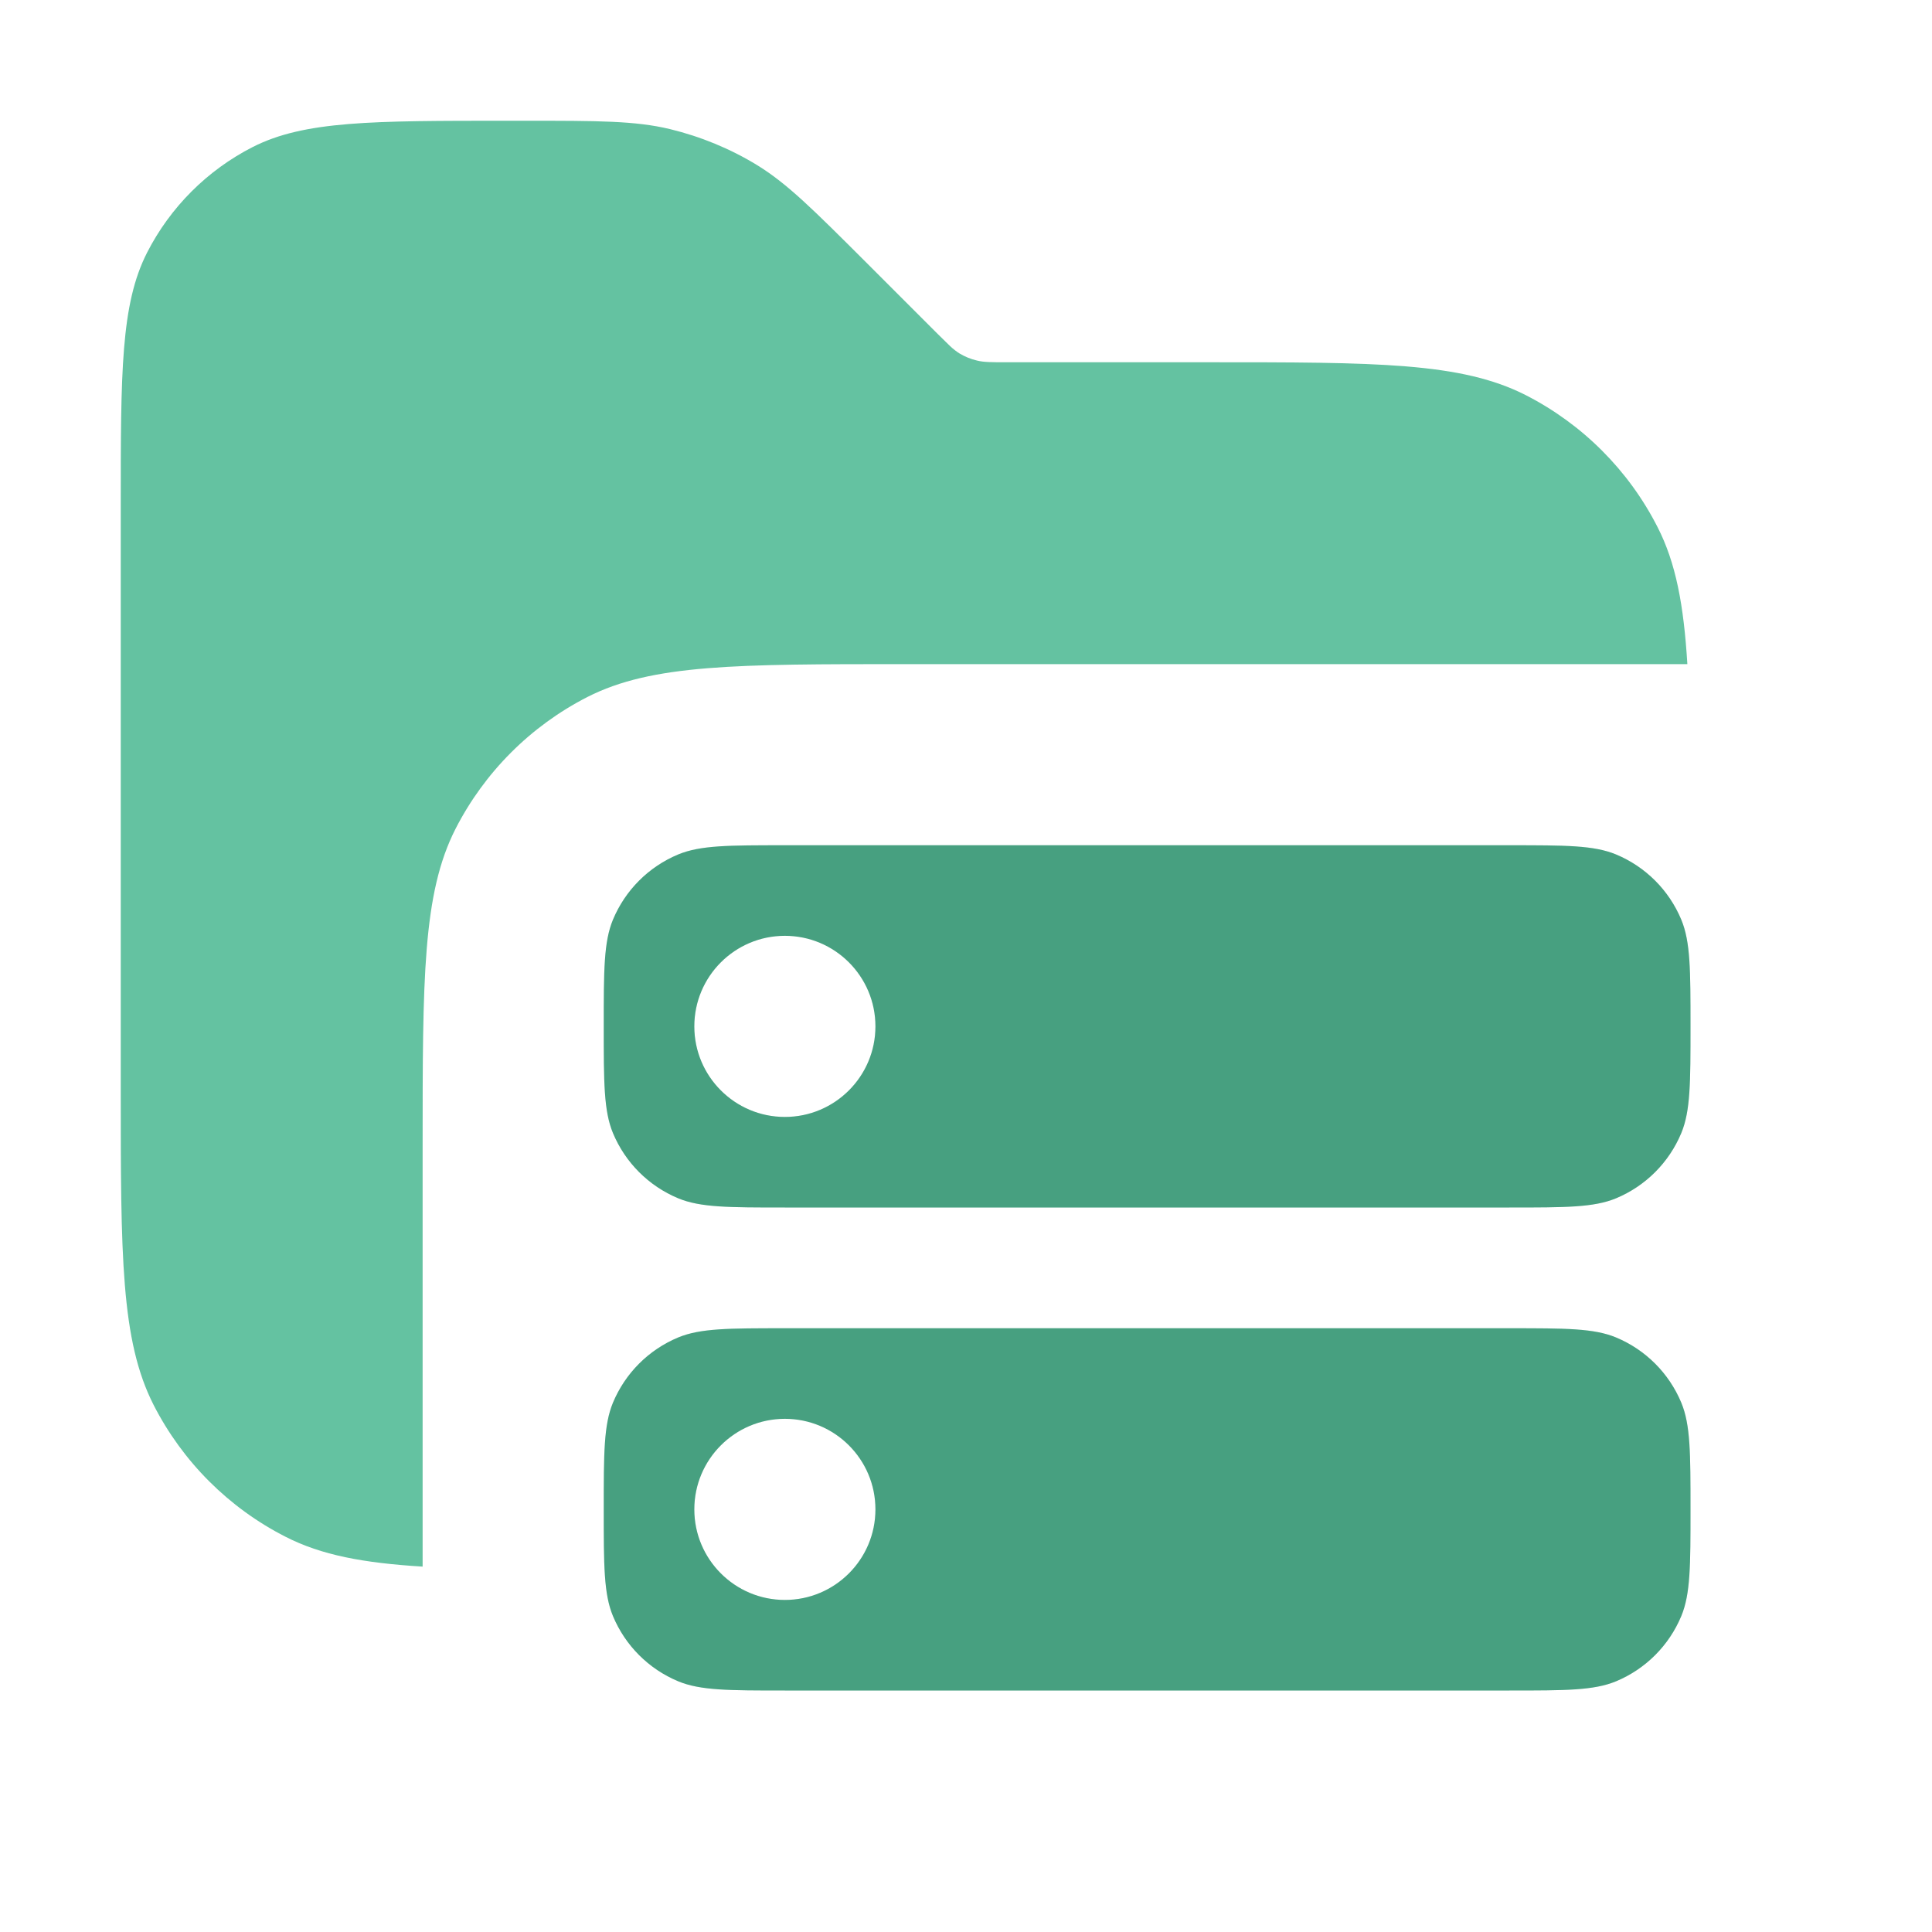 <svg width="16" height="16" viewBox="0 0 16 16" fill="none" xmlns="http://www.w3.org/2000/svg">
<path opacity="0.9" d="M4.343 1C4.954 1 5.26 1 5.548 1.069C5.803 1.131 6.047 1.231 6.271 1.368C6.523 1.523 6.739 1.74 7.172 2.172L7.766 2.766L7.869 2.867C7.897 2.893 7.921 2.911 7.946 2.927C7.991 2.954 8.04 2.974 8.091 2.986C8.148 3 8.209 3 8.331 3H10C11.4 3 12.1 3 12.635 3.272C13.105 3.512 13.488 3.895 13.727 4.365C13.879 4.662 13.944 5.01 13.974 5.5H7.5C6.1 5.5 5.4 5.5 4.865 5.772C4.395 6.012 4.012 6.395 3.772 6.865C3.5 7.4 3.5 8.1 3.5 9.5V12.974C3.01 12.944 2.662 12.879 2.365 12.727C1.895 12.488 1.512 12.105 1.272 11.635C1 11.1 1 10.4 1 9V4.2C1 3.08 1 2.52 1.218 2.092C1.41 1.716 1.716 1.41 2.092 1.218C2.52 1 3.08 1 4.2 1H4.343Z" fill="#54BC97"/>
<path d="M12.5 11C12.966 11 13.199 11 13.383 11.076C13.628 11.178 13.822 11.372 13.924 11.617C14 11.801 14 12.034 14 12.5C14 12.966 14 13.199 13.924 13.383C13.822 13.628 13.628 13.822 13.383 13.924C13.199 14 12.966 14 12.5 14H6.5C6.034 14 5.801 14 5.617 13.924C5.372 13.822 5.178 13.628 5.076 13.383C5 13.199 5 12.966 5 12.5C5 12.034 5 11.801 5.076 11.617C5.178 11.372 5.372 11.178 5.617 11.076C5.801 11 6.034 11 6.5 11H12.5ZM6.5 11.75C6.086 11.75 5.75 12.086 5.75 12.5C5.75 12.914 6.086 13.25 6.5 13.25C6.914 13.25 7.25 12.914 7.25 12.5C7.25 12.086 6.914 11.75 6.5 11.75ZM12.5 7C12.966 7 13.199 7 13.383 7.076C13.628 7.178 13.822 7.372 13.924 7.617C14 7.801 14 8.034 14 8.5C14 8.966 14 9.199 13.924 9.383C13.822 9.628 13.628 9.822 13.383 9.924C13.199 10 12.966 10 12.5 10H6.5C6.034 10 5.801 10 5.617 9.924C5.372 9.822 5.178 9.628 5.076 9.383C5 9.199 5 8.966 5 8.5C5 8.034 5 7.801 5.076 7.617C5.178 7.372 5.372 7.178 5.617 7.076C5.801 7 6.034 7 6.5 7H12.5ZM6.5 7.75C6.086 7.75 5.75 8.086 5.75 8.5C5.75 8.914 6.086 9.25 6.5 9.25C6.914 9.25 7.25 8.914 7.25 8.5C7.25 8.086 6.914 7.75 6.5 7.75Z" fill="#54BC97"/>
<path d="M12.5 11C12.966 11 13.199 11 13.383 11.076C13.628 11.178 13.822 11.372 13.924 11.617C14 11.801 14 12.034 14 12.5C14 12.966 14 13.199 13.924 13.383C13.822 13.628 13.628 13.822 13.383 13.924C13.199 14 12.966 14 12.5 14H6.5C6.034 14 5.801 14 5.617 13.924C5.372 13.822 5.178 13.628 5.076 13.383C5 13.199 5 12.966 5 12.5C5 12.034 5 11.801 5.076 11.617C5.178 11.372 5.372 11.178 5.617 11.076C5.801 11 6.034 11 6.5 11H12.5ZM6.5 11.75C6.086 11.75 5.75 12.086 5.75 12.5C5.75 12.914 6.086 13.25 6.5 13.25C6.914 13.25 7.25 12.914 7.25 12.5C7.25 12.086 6.914 11.75 6.5 11.75ZM12.5 7C12.966 7 13.199 7 13.383 7.076C13.628 7.178 13.822 7.372 13.924 7.617C14 7.801 14 8.034 14 8.5C14 8.966 14 9.199 13.924 9.383C13.822 9.628 13.628 9.822 13.383 9.924C13.199 10 12.966 10 12.5 10H6.5C6.034 10 5.801 10 5.617 9.924C5.372 9.822 5.178 9.628 5.076 9.383C5 9.199 5 8.966 5 8.5C5 8.034 5 7.801 5.076 7.617C5.178 7.372 5.372 7.178 5.617 7.076C5.801 7 6.034 7 6.5 7H12.5ZM6.5 7.75C6.086 7.75 5.75 8.086 5.75 8.5C5.75 8.914 6.086 9.25 6.5 9.25C6.914 9.25 7.25 8.914 7.25 8.5C7.25 8.086 6.914 7.75 6.5 7.75Z" fill="black" fill-opacity="0.15" style="mix-blend-mode:plus-darker"/>
</svg>
